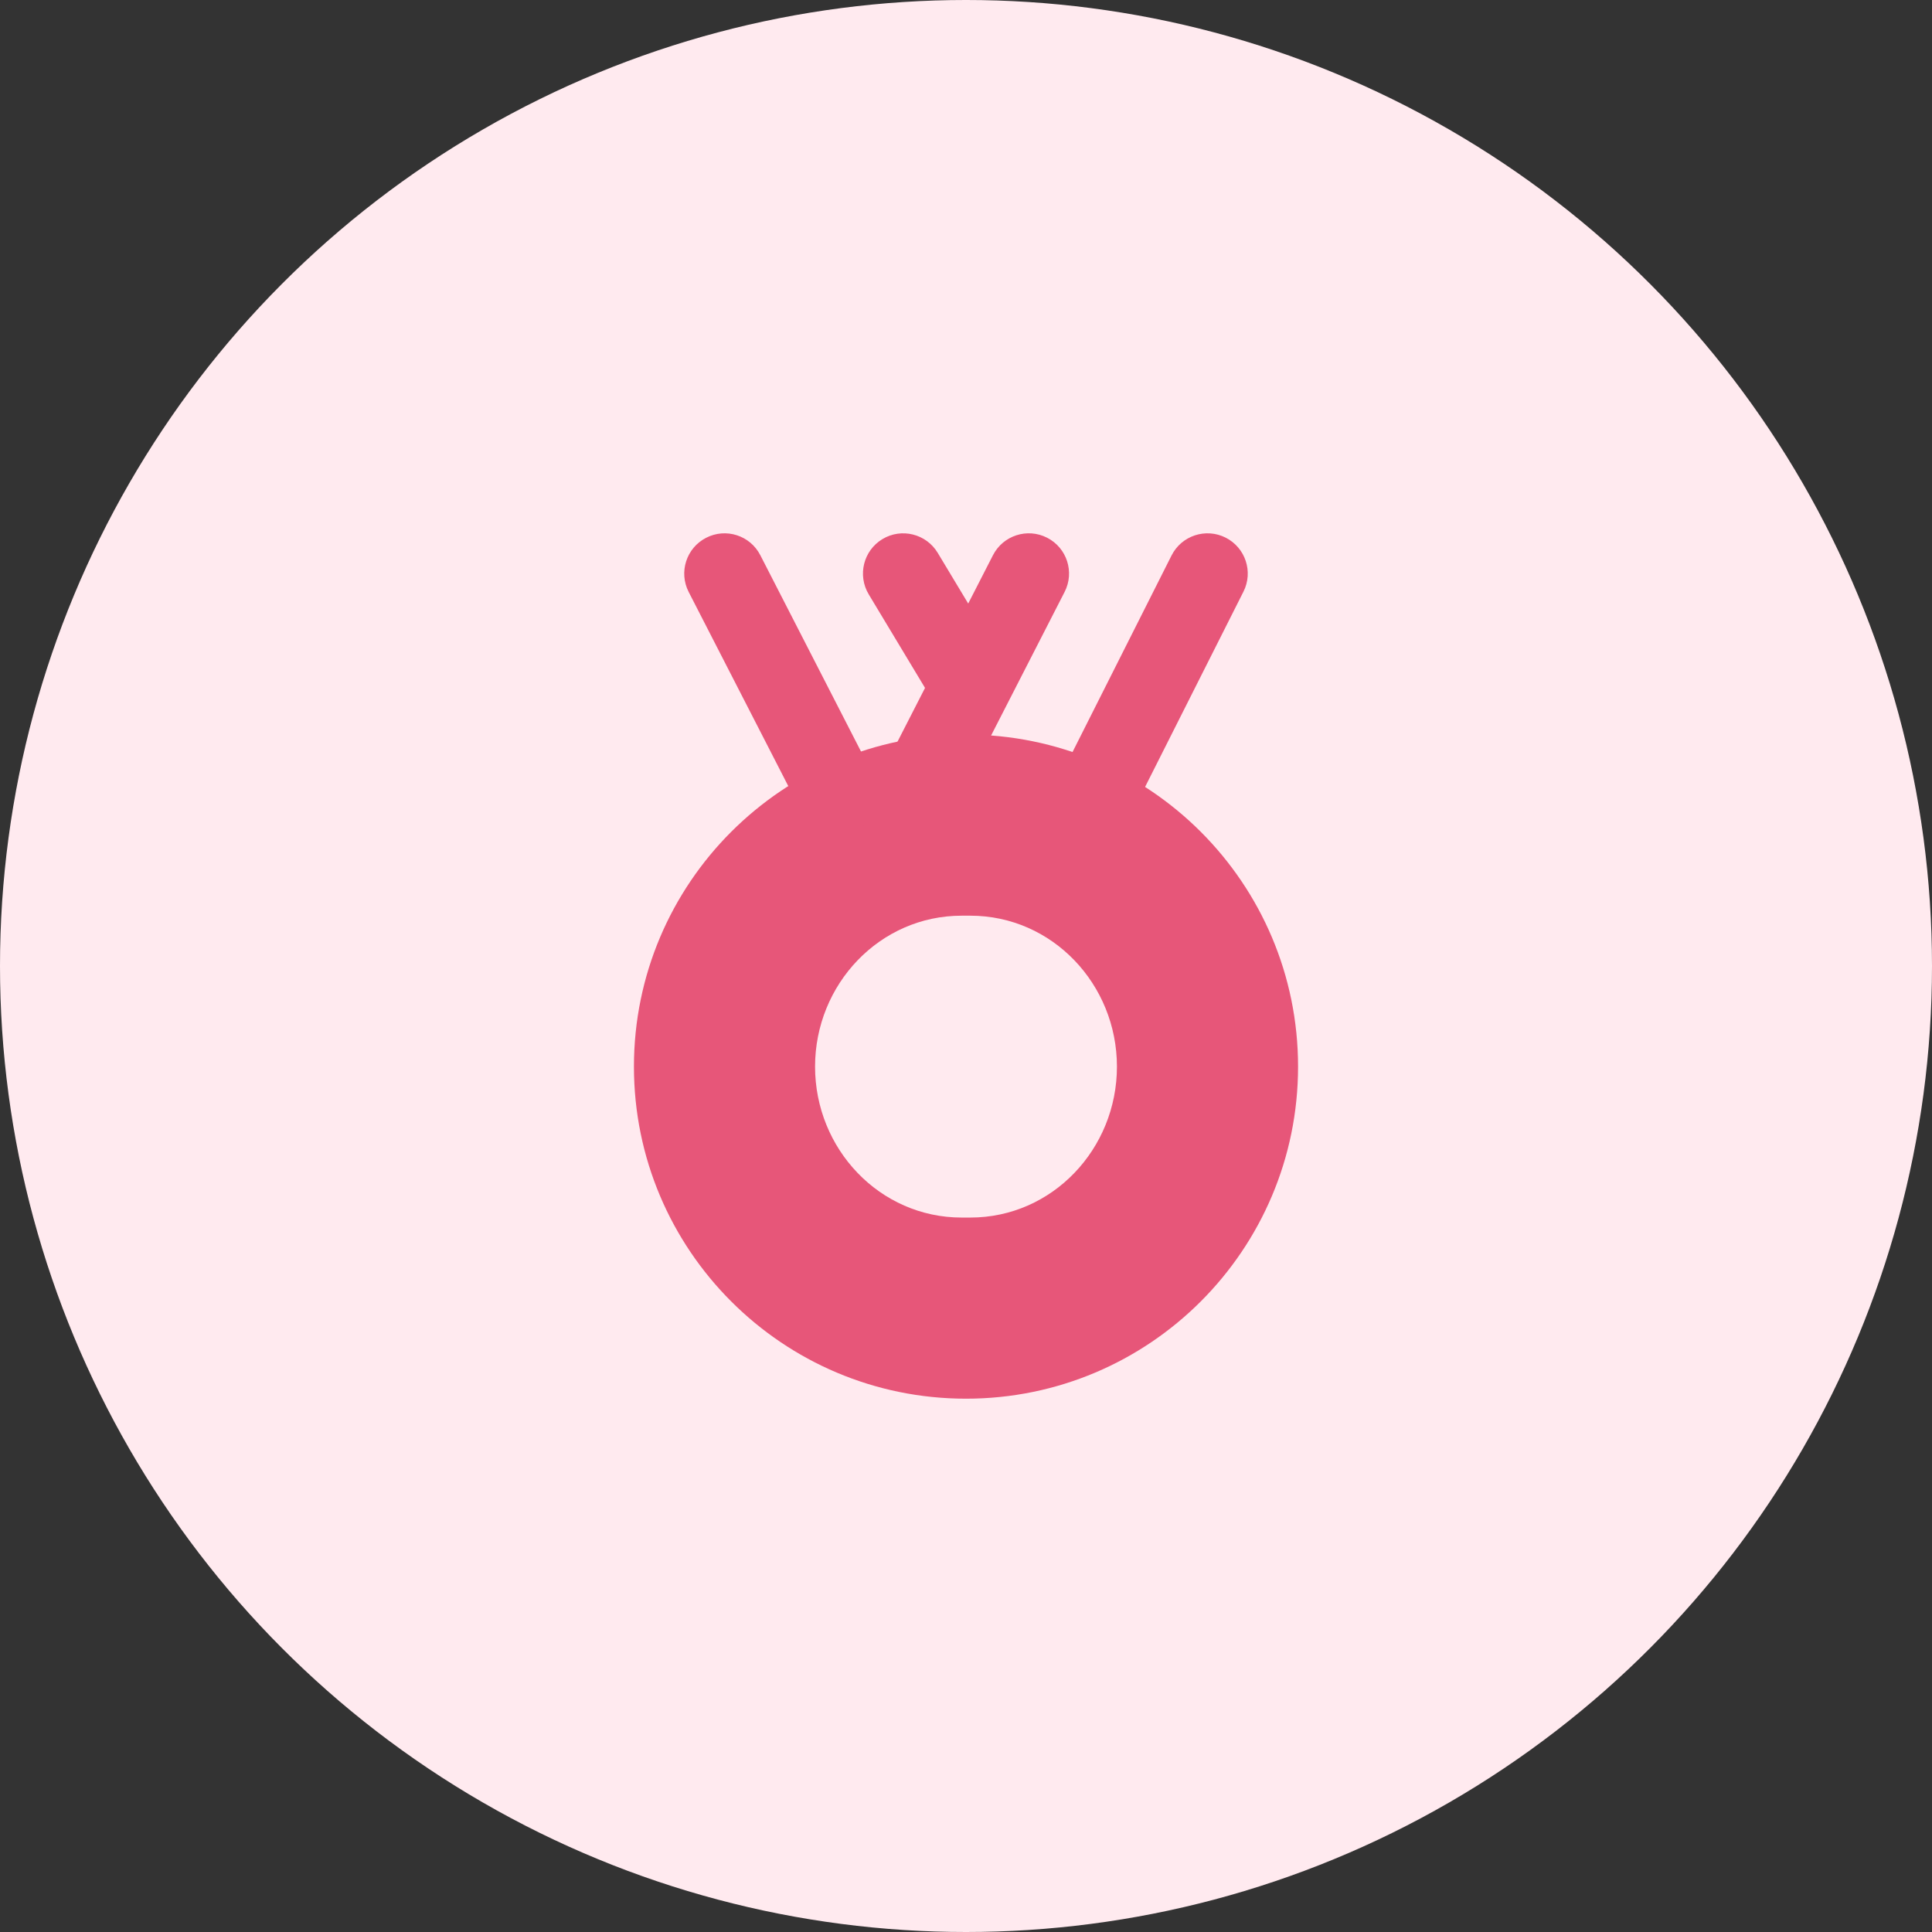 <svg width="48" height="48" viewBox="0 0 48 48" fill="none" xmlns="http://www.w3.org/2000/svg">
<rect x="0" y="0" width="48" height="48" fill="#333333" stroke="none"/>
<circle cx="24" cy="24" r="24" fill="#FFEAEF"/>
<path fill-rule="evenodd" clip-rule="evenodd" d="M24 18.25C19.444 18.25 15.75 21.944 15.75 26.5C15.75 31.056 19.444 34.75 24 34.75C28.556 34.75 32.25 31.056 32.25 26.5C32.25 21.944 28.556 18.25 24 18.25ZM23.893 22.75C21.855 22.75 20.25 24.455 20.25 26.5C20.25 28.545 21.855 30.25 23.893 30.25H24.107C26.145 30.25 27.75 28.545 27.75 26.5C27.75 24.455 26.145 22.75 24.107 22.75H23.893Z" fill="#E75679"/>
<path fill-rule="evenodd" clip-rule="evenodd" d="M30.45 13.357C30.943 13.606 31.142 14.207 30.893 14.7L28.071 20.302C27.823 20.796 27.222 20.994 26.728 20.745C26.235 20.497 26.037 19.896 26.285 19.402L29.107 13.8C29.356 13.307 29.957 13.109 30.45 13.357ZM26.016 13.36C26.508 13.612 26.702 14.214 26.45 14.706L23.89 19.706C23.638 20.198 23.035 20.392 22.544 20.14C22.052 19.889 21.858 19.286 22.11 18.794L22.982 17.091L21.583 14.766C21.299 14.292 21.451 13.678 21.925 13.393C22.398 13.109 23.012 13.262 23.297 13.735L24.055 14.995L24.67 13.794C24.922 13.303 25.524 13.108 26.016 13.36ZM17.544 13.361C18.035 13.108 18.638 13.302 18.89 13.794L21.711 19.294C21.963 19.785 21.77 20.388 21.278 20.64C20.787 20.892 20.184 20.698 19.932 20.207L17.11 14.707C16.858 14.215 17.052 13.613 17.544 13.361Z" fill="#E75679"/>
</svg>
